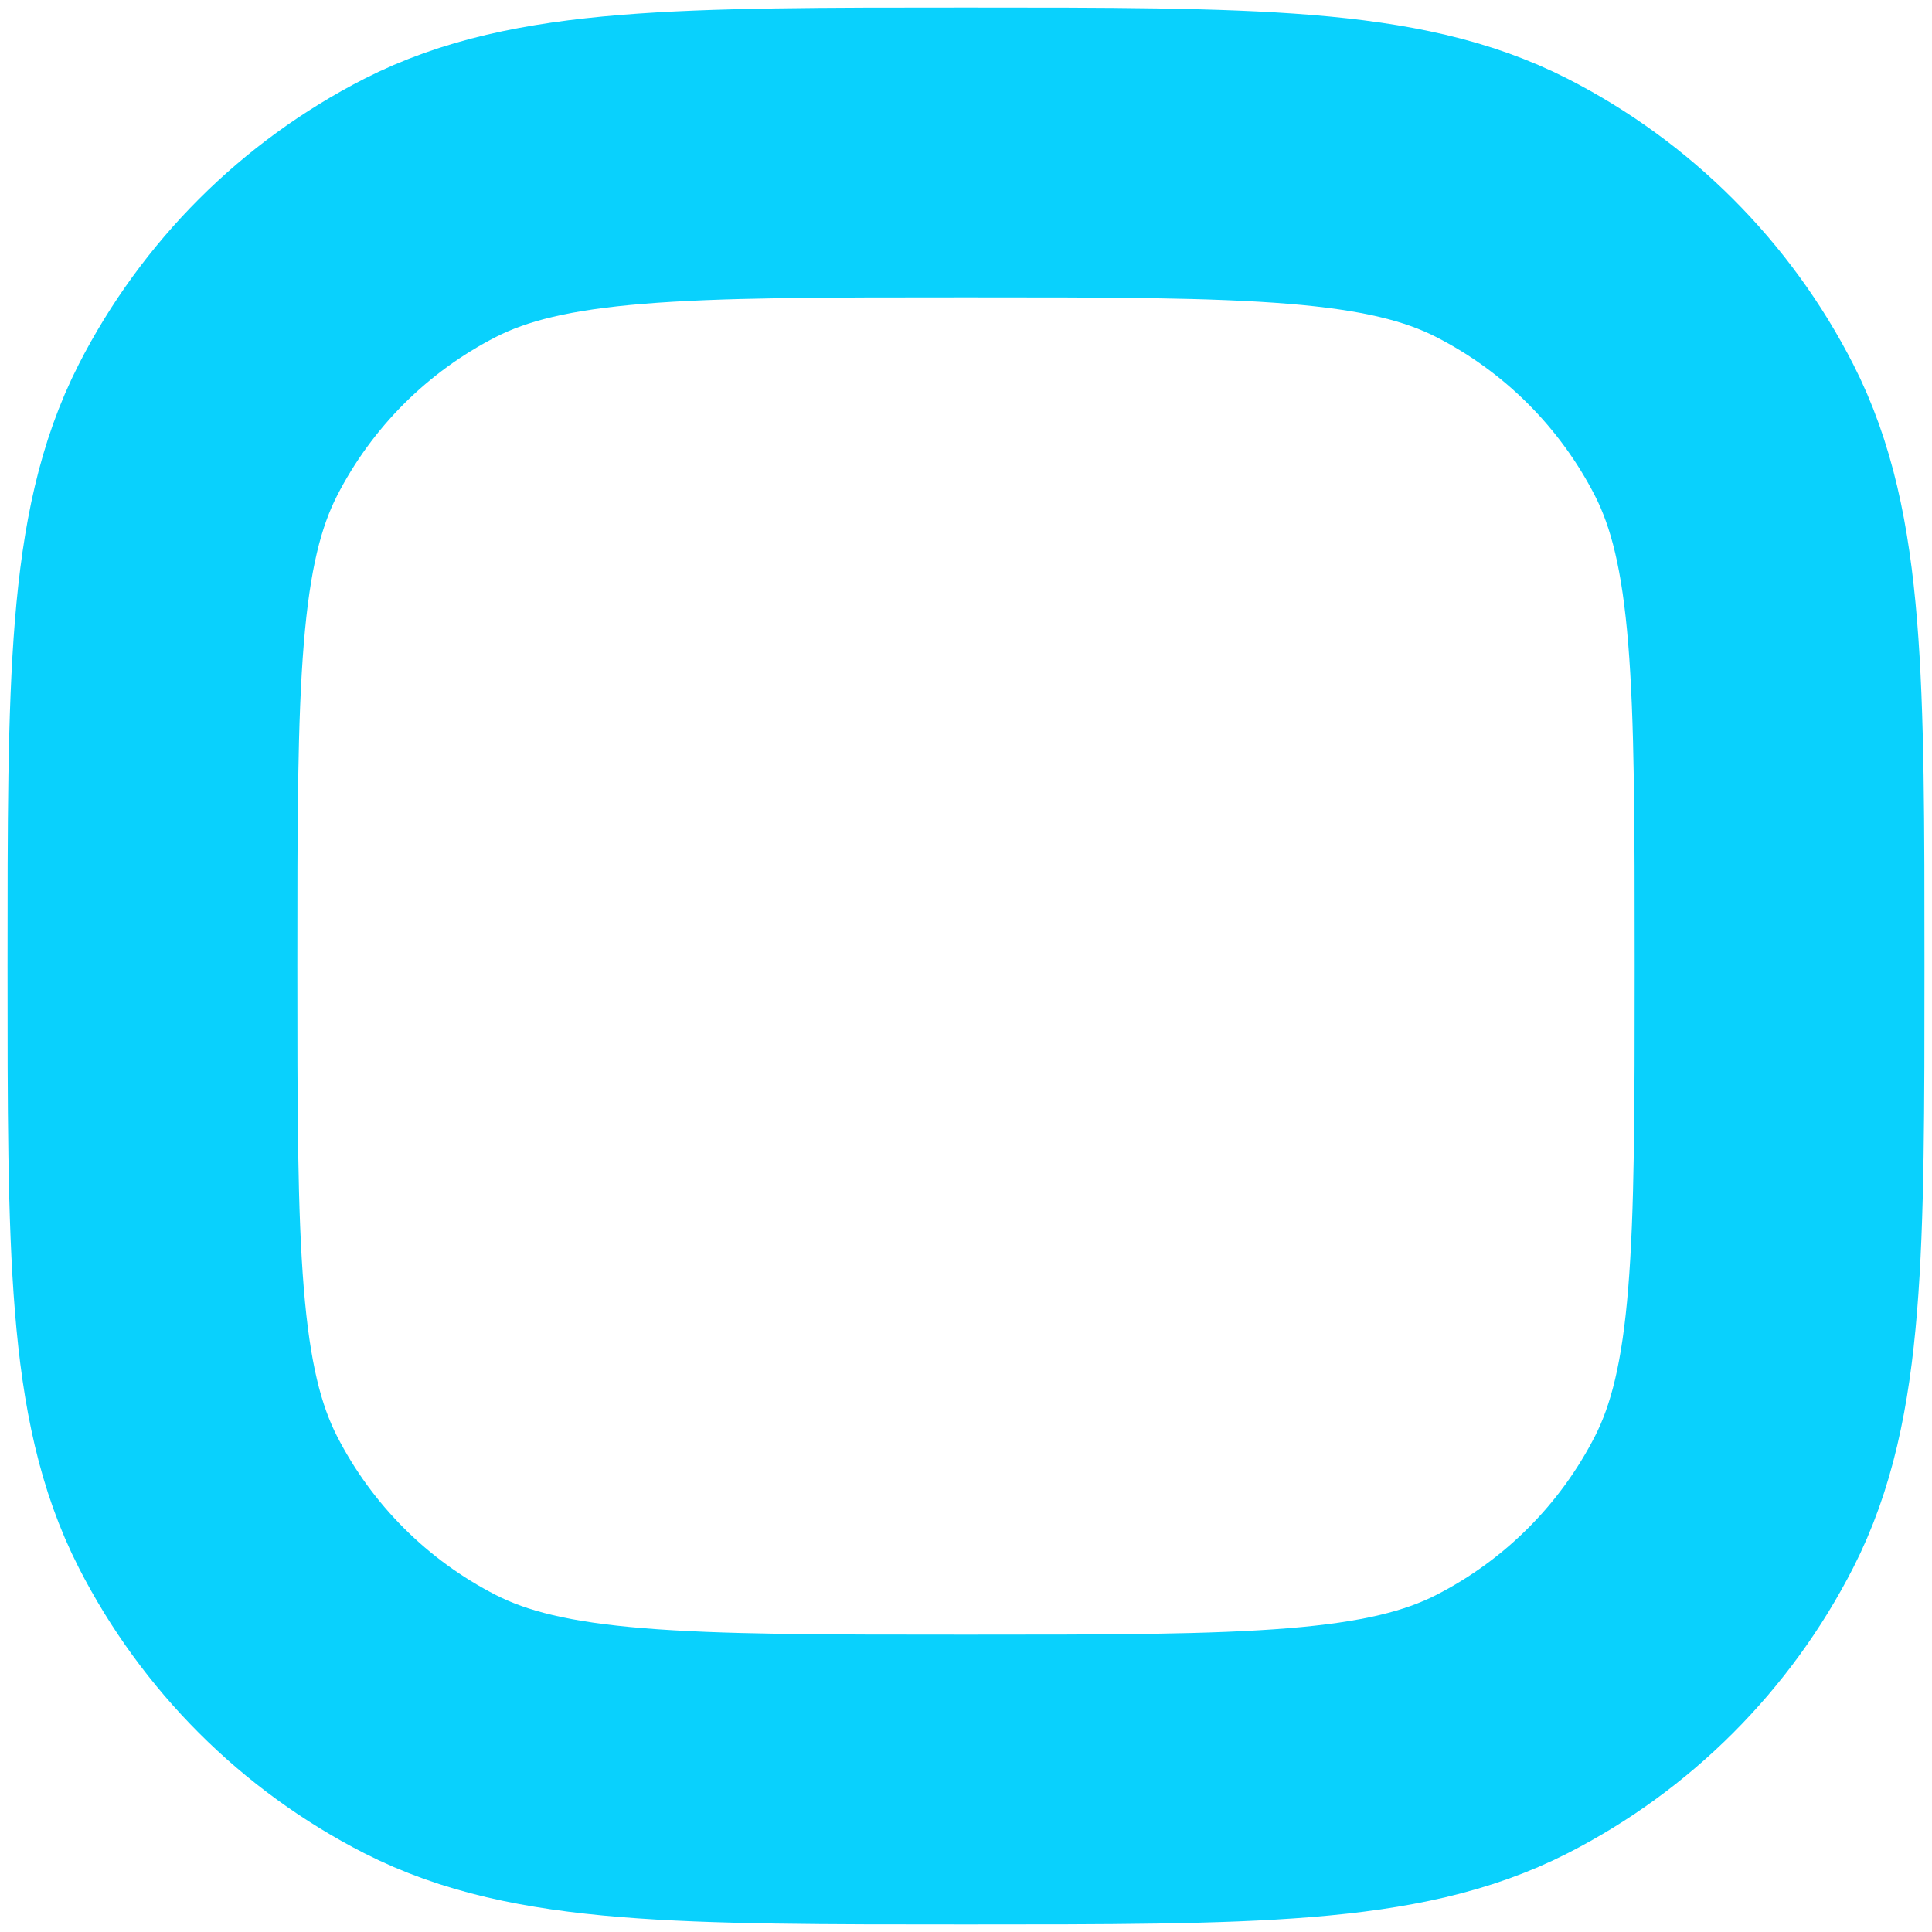 <svg width="10" height="10" viewBox="0 0 10 10" fill="none" xmlns="http://www.w3.org/2000/svg">
<path d="M0.789 5C0.789 3.526 0.789 2.789 1.076 2.226C1.329 1.731 1.731 1.329 2.226 1.076C2.789 0.789 3.526 0.789 5 0.789C6.474 0.789 7.211 0.789 7.774 1.076C8.269 1.329 8.671 1.731 8.924 2.226C9.211 2.789 9.211 3.526 9.211 5C9.211 6.474 9.211 7.211 8.924 7.774C8.671 8.269 8.269 8.671 7.774 8.924C7.211 9.211 6.474 9.211 5 9.211C3.526 9.211 2.789 9.211 2.226 8.924C1.731 8.671 1.329 8.269 1.076 7.774C0.789 7.211 0.789 6.474 0.789 5Z" stroke="#09D1FD" stroke-width="1.5"/>
</svg>
